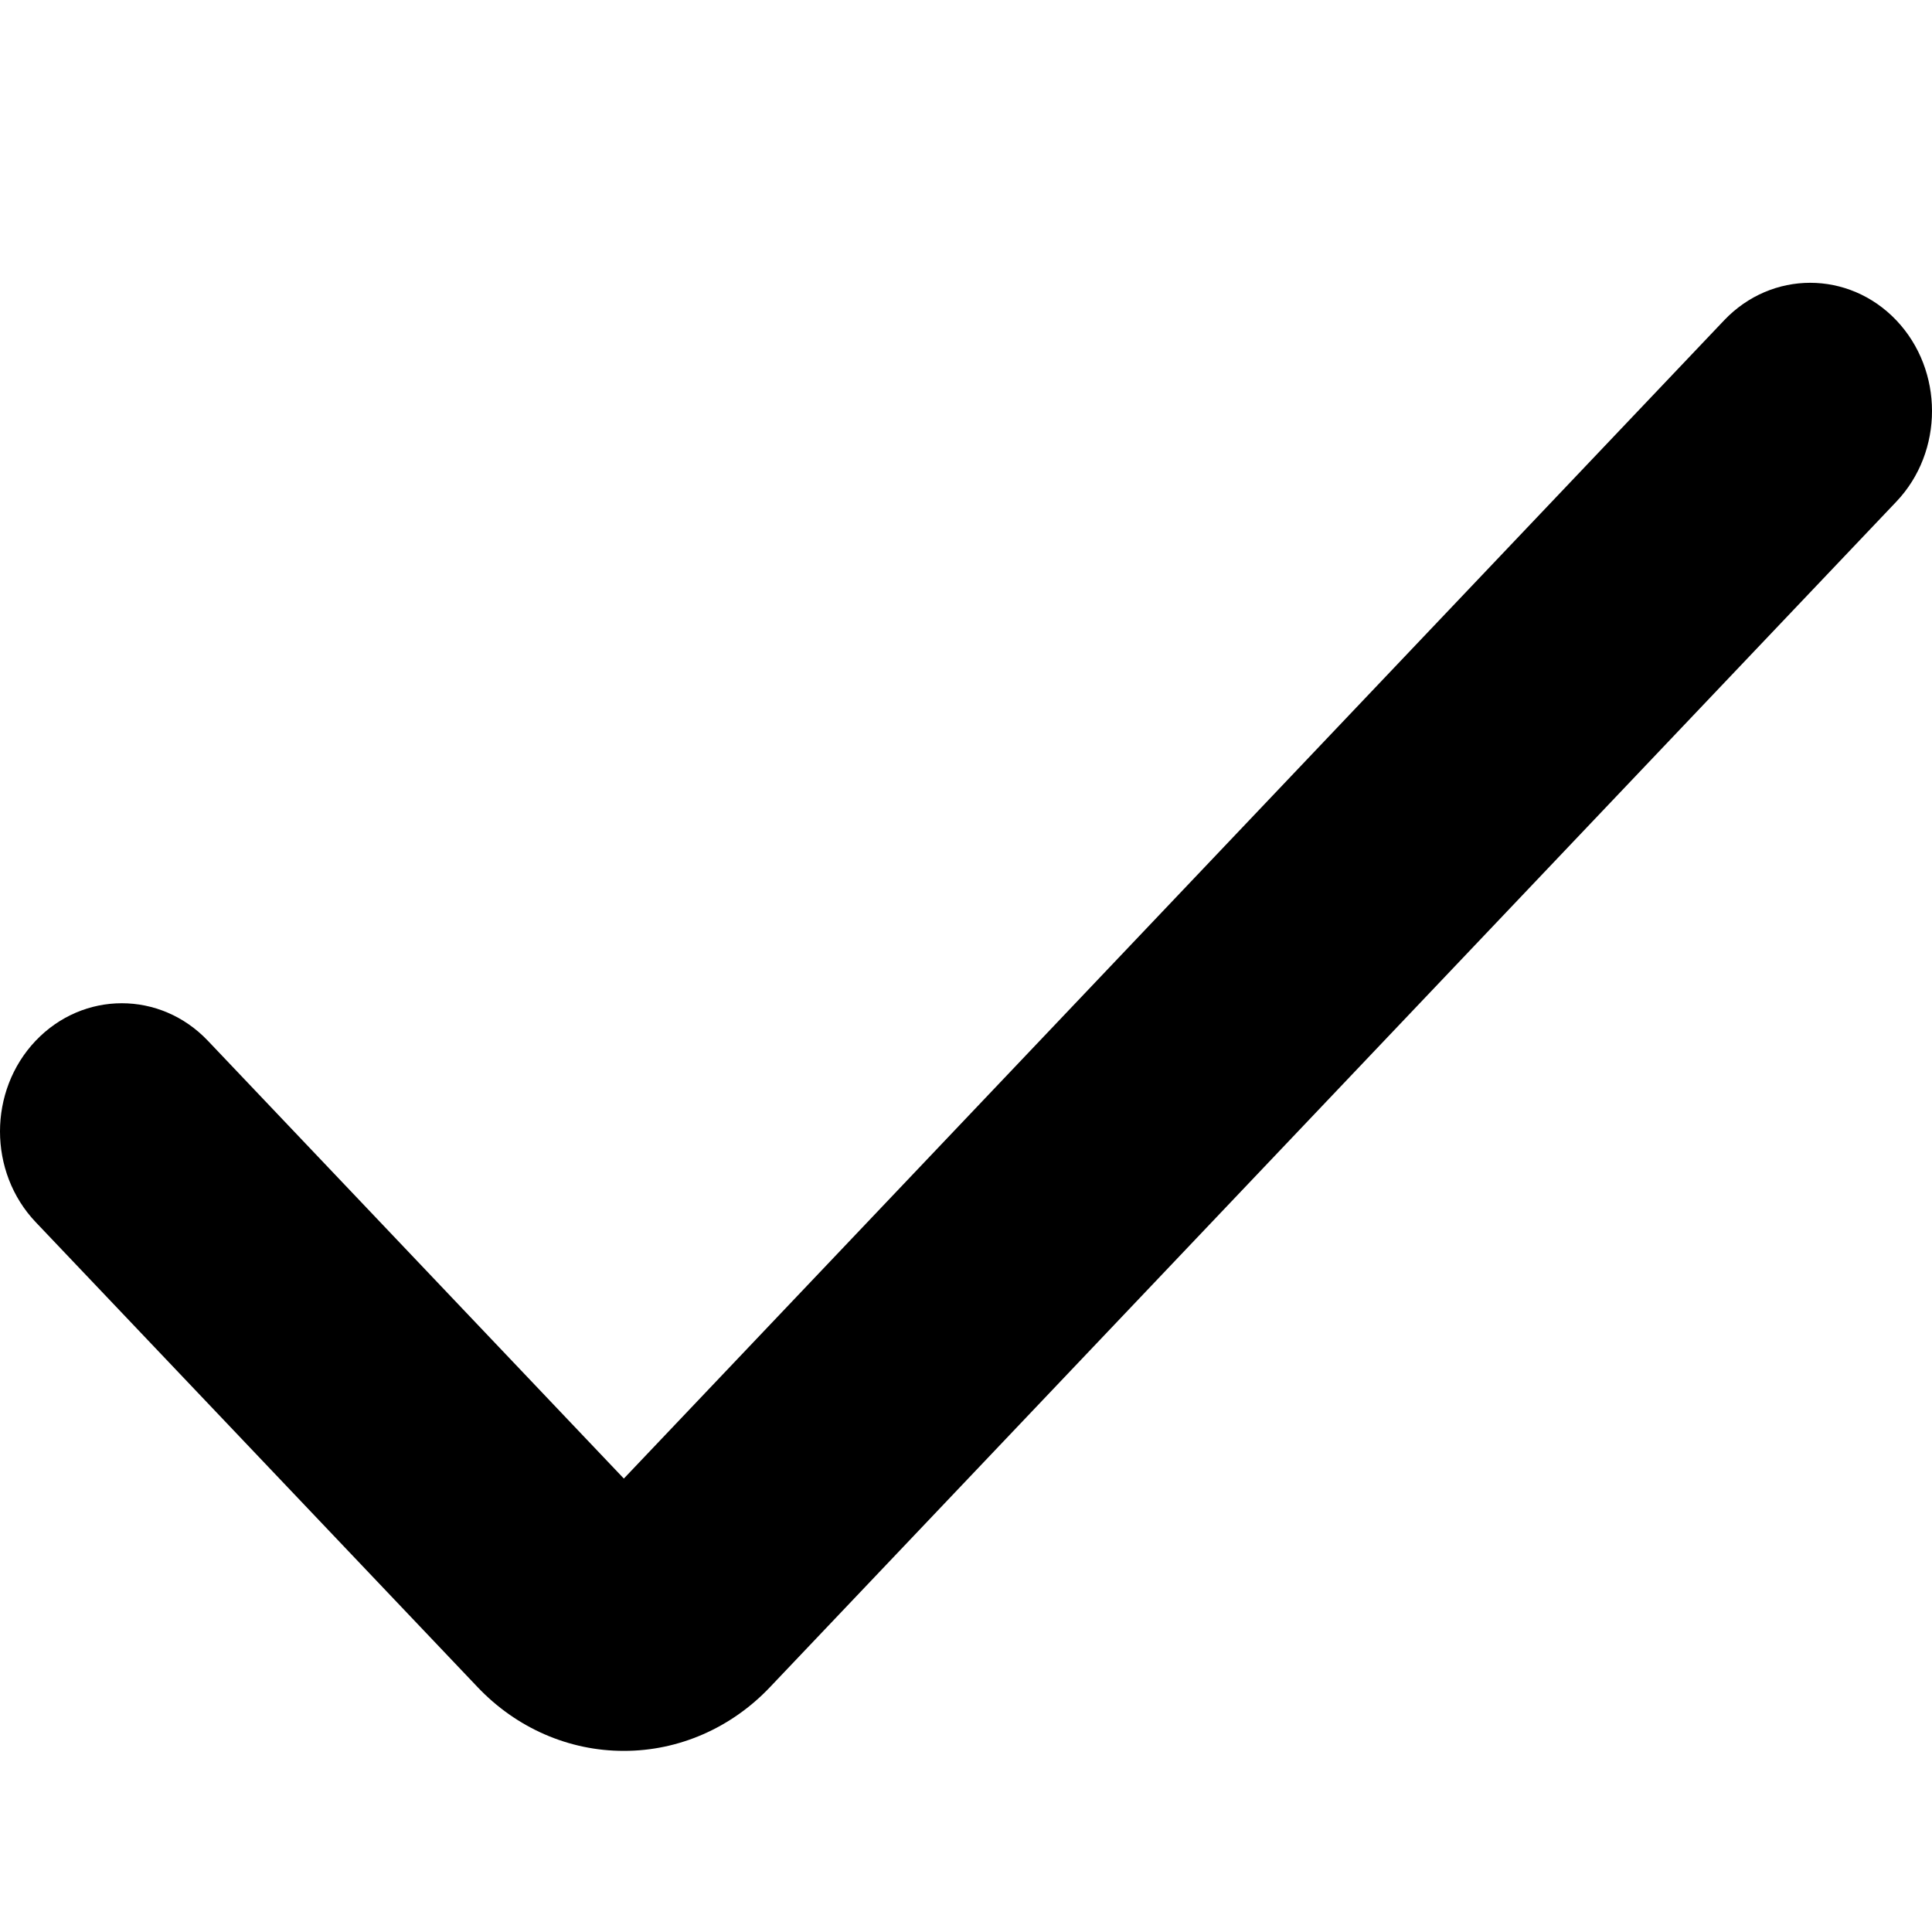 <svg width="20" height="20" viewBox="0 0 20 20" fill="none" xmlns="http://www.w3.org/2000/svg">
<g clip-path="url(#clip0_651_2629)">
<g clip-path="url(#clip1_651_2629)">
<path d="M6.458 18.125C5.89 18.126 5.345 17.888 4.944 17.465L0.369 12.651C-0.123 12.133 -0.123 11.292 0.369 10.774C0.862 10.256 1.66 10.256 2.152 10.774L6.458 15.306L17.848 3.316C18.34 2.798 19.138 2.798 19.631 3.316C20.123 3.835 20.123 4.675 19.631 5.193L7.971 17.465C7.57 17.888 7.025 18.126 6.458 18.125Z" fill="black"/>
</g>
</g>
<defs>
<clipPath id="clip0_651_2629">
<rect width="20" height="20" fill="white"/>
</clipPath>
<clipPath id="clip1_651_2629">
<rect width="20" height="21.053" fill="white"/>
</clipPath>
</defs>
</svg>
